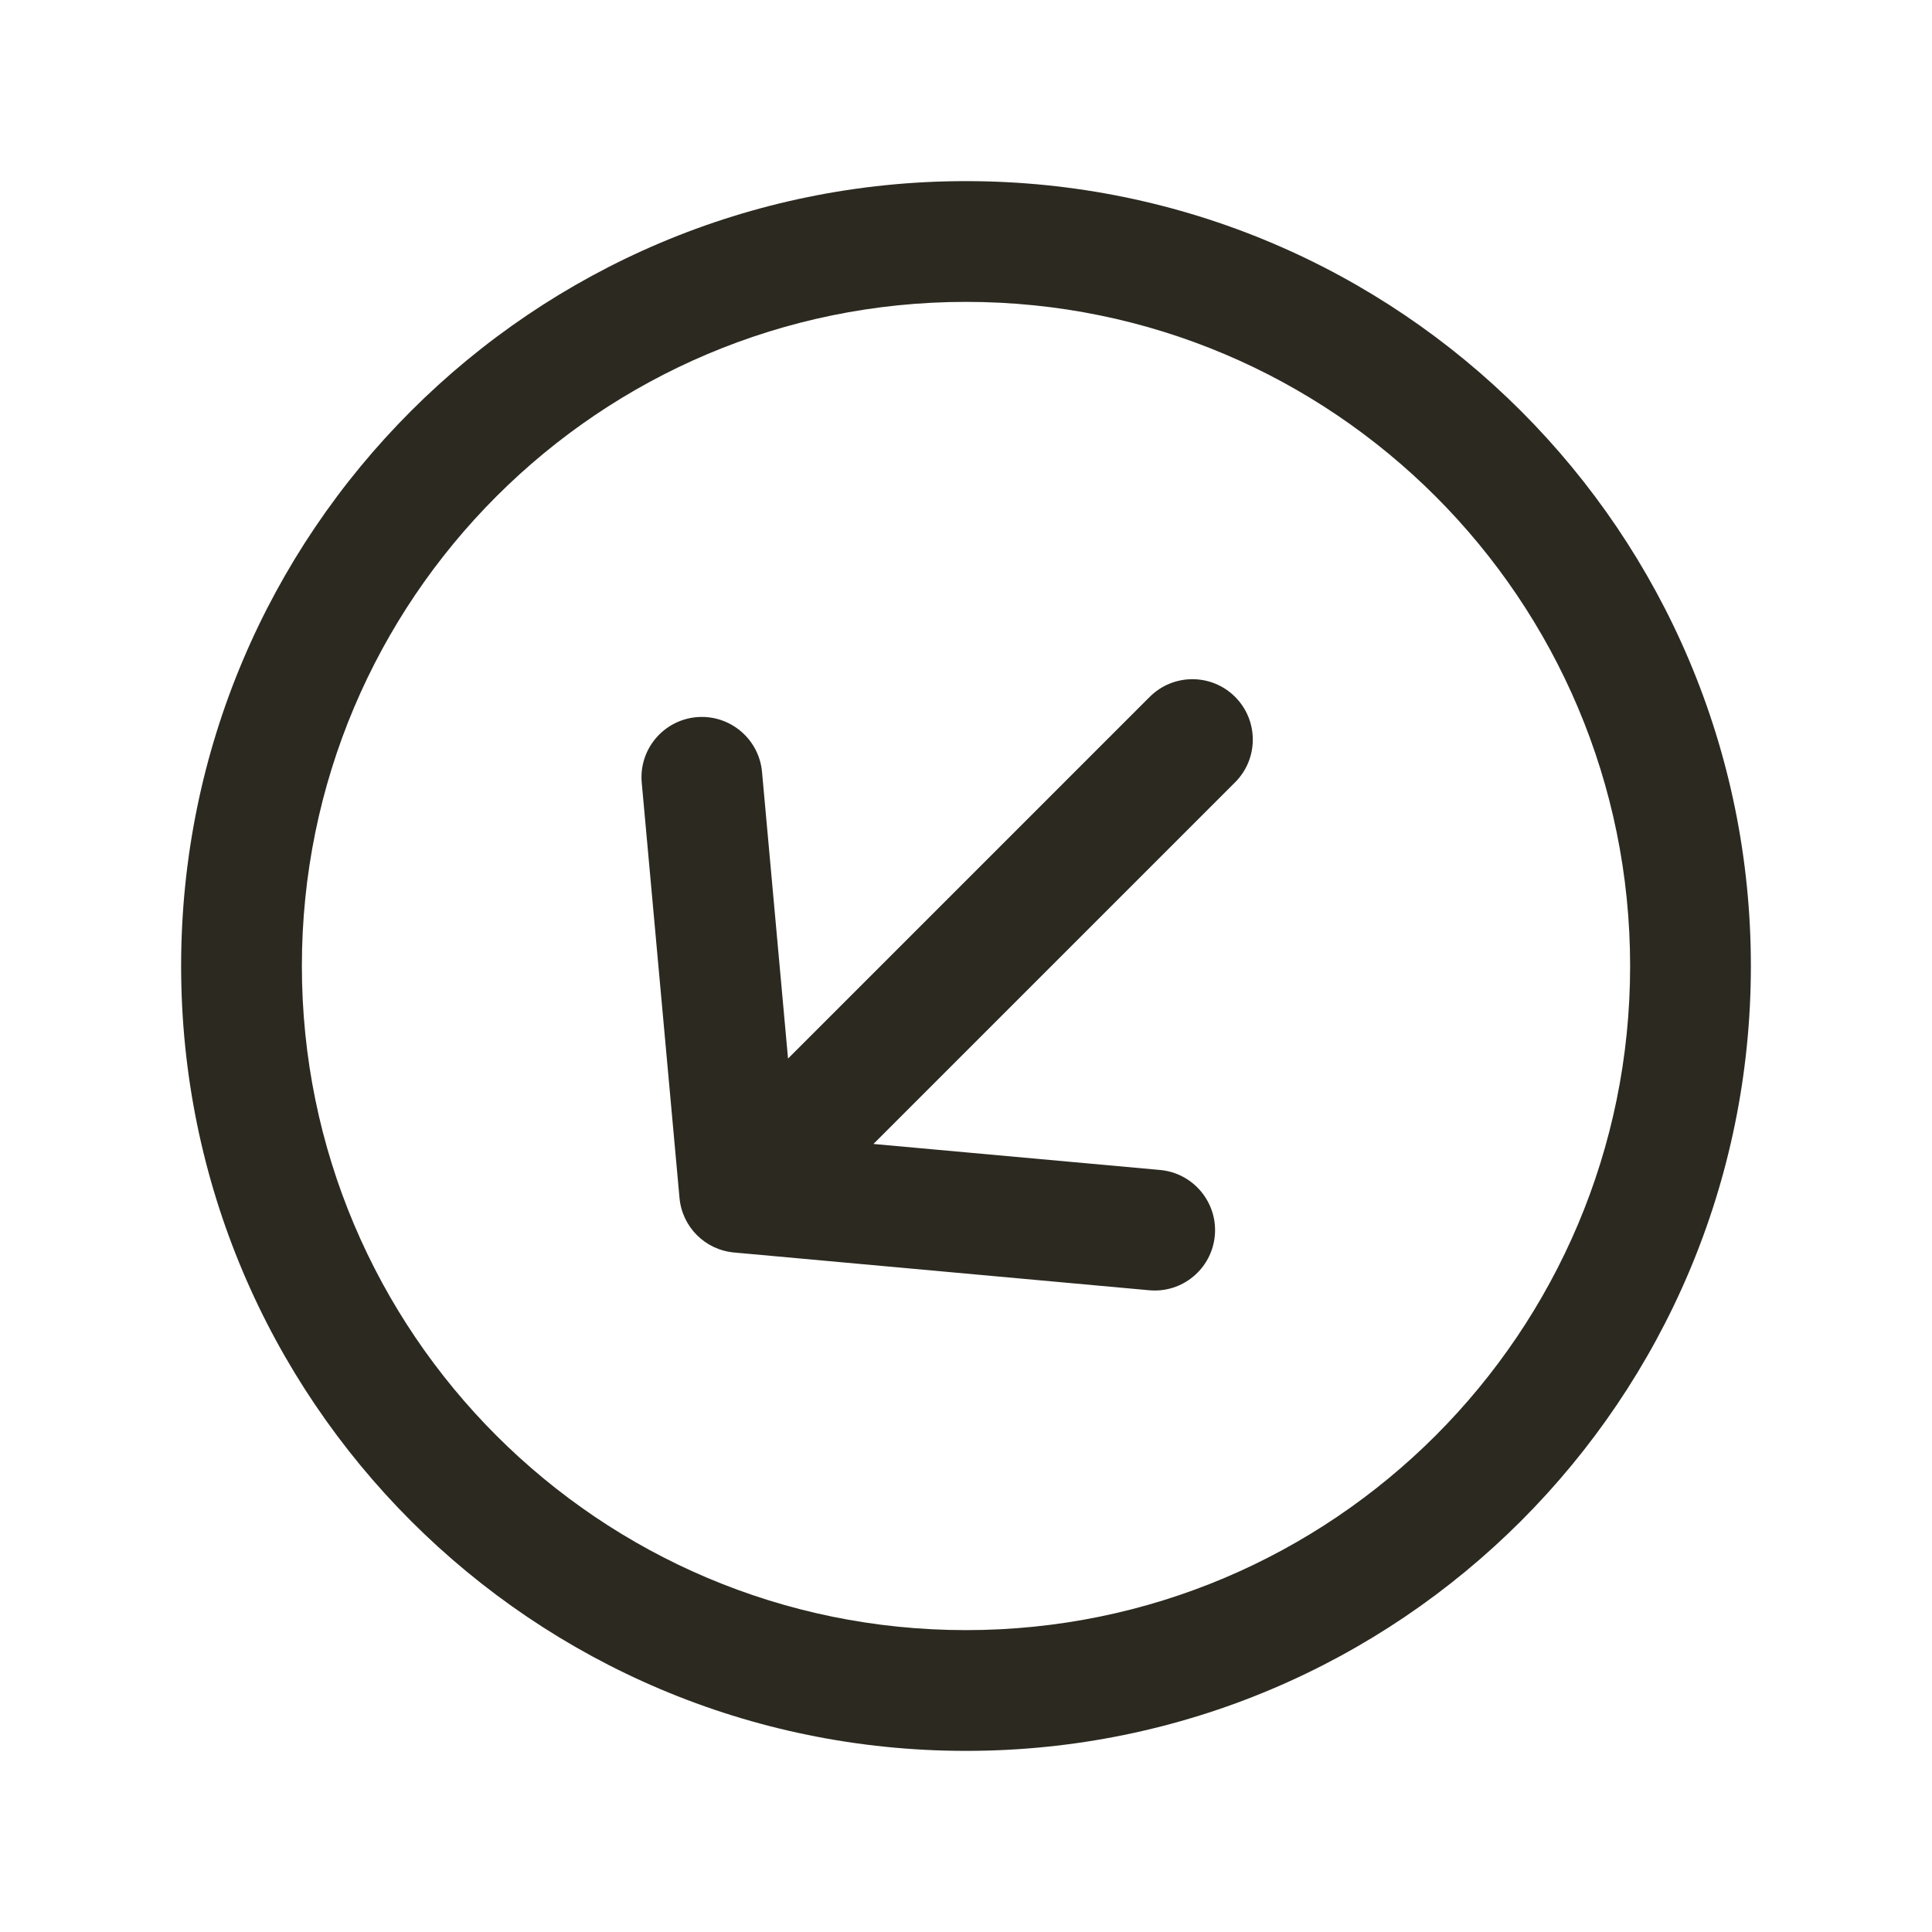 <svg width="24" height="24" viewBox="0 0 24 24" fill="none" xmlns="http://www.w3.org/2000/svg">
<path d="M14.276 16.028C14.688 16.066 15.053 15.762 15.091 15.349C15.128 14.937 14.824 14.572 14.412 14.534L14.276 16.028ZM9.187 14.812L8.441 14.88C8.473 15.241 8.759 15.527 9.12 15.559L9.187 14.812ZM9.466 9.588C9.428 9.176 9.063 8.872 8.651 8.909C8.238 8.947 7.934 9.312 7.972 9.724L9.466 9.588ZM15.343 9.718C15.636 9.425 15.636 8.95 15.343 8.657C15.05 8.364 14.575 8.364 14.282 8.657L15.343 9.718ZM14.344 15.281L14.412 14.534L9.255 14.066L9.187 14.812L9.12 15.559L14.276 16.028L14.344 15.281ZM9.187 14.812L9.934 14.745L9.466 9.588L8.719 9.656L7.972 9.724L8.441 14.88L9.187 14.812ZM9.187 14.812L9.718 15.343L15.343 9.718L14.812 9.187L14.282 8.657L8.657 14.282L9.187 14.812ZM12 21V20.25C7.444 20.25 3.75 16.556 3.75 12H3H2.25C2.25 17.385 6.615 21.75 12 21.75V21ZM3 12H3.75C3.75 7.444 7.444 3.75 12 3.75V3V2.25C6.615 2.25 2.25 6.615 2.25 12H3ZM12 3V3.75C16.556 3.75 20.25 7.444 20.25 12H21H21.75C21.75 6.615 17.385 2.25 12 2.25V3ZM21 12H20.25C20.25 16.556 16.556 20.25 12 20.25V21V21.75C17.385 21.75 21.75 17.385 21.75 12H21Z" fill="#2C2920"/>
</svg>
